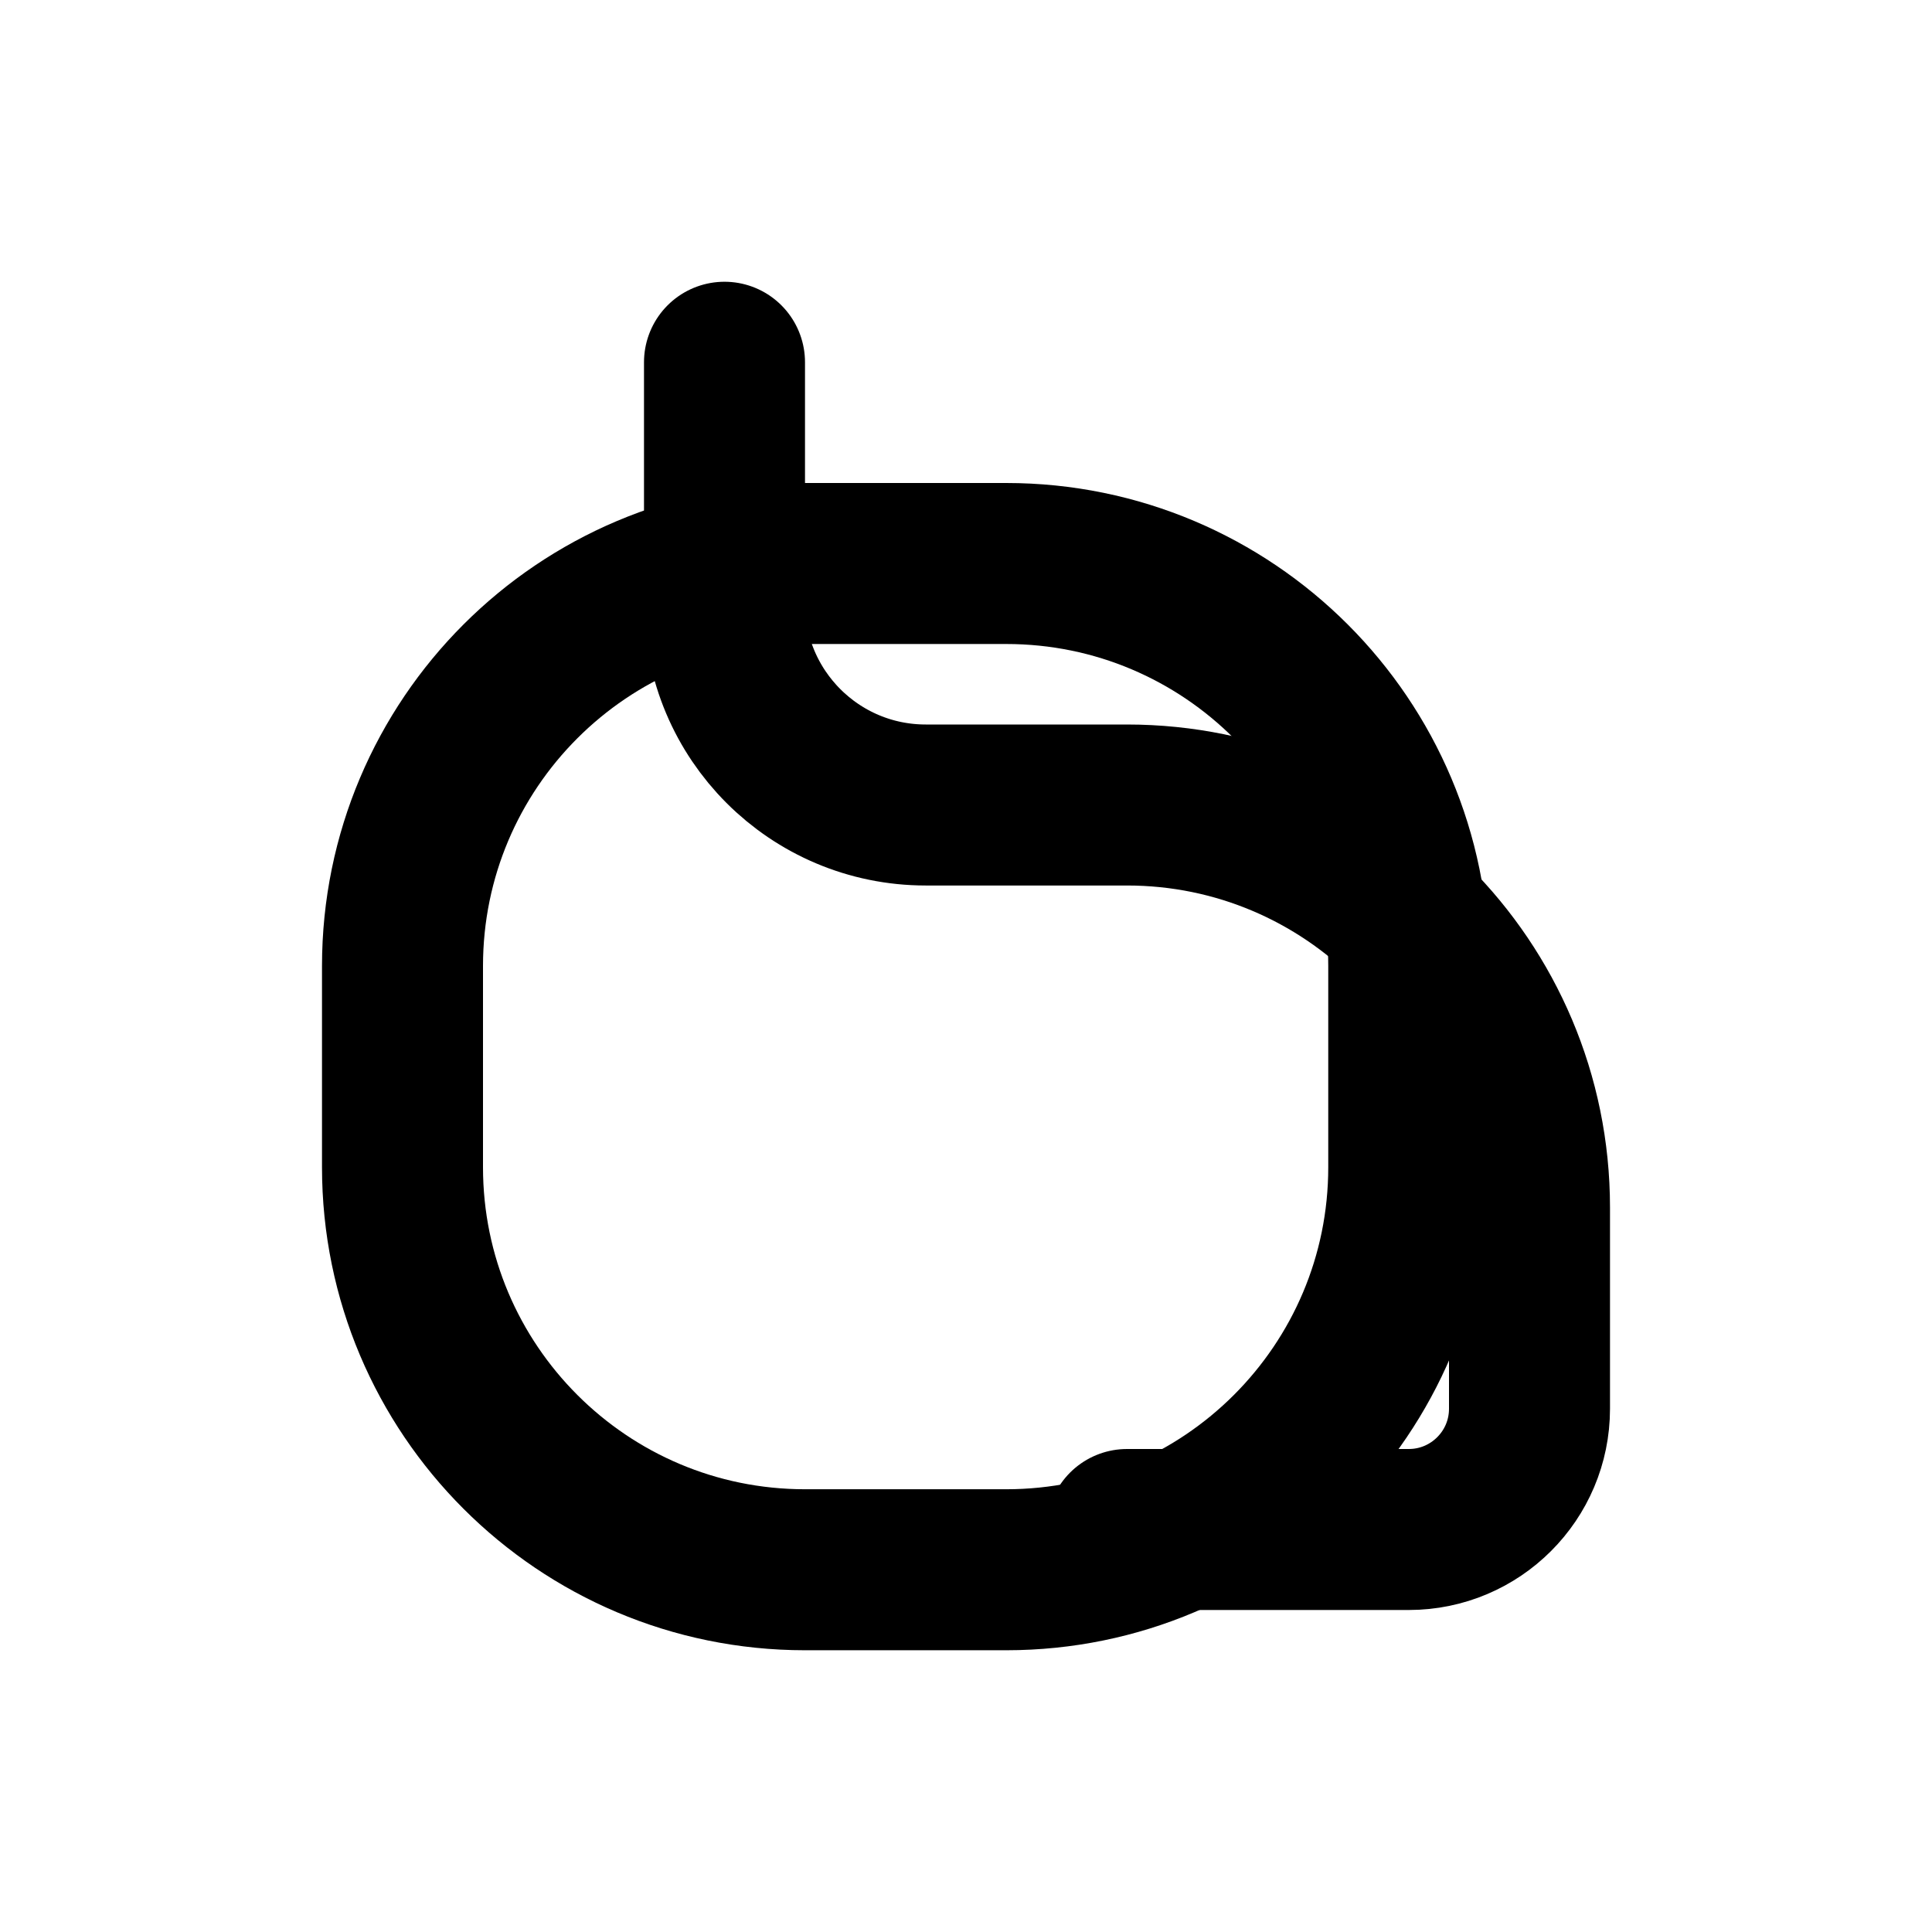 <svg width="48" height="48" viewBox="0 0 24 24" fill="none" xmlns="http://www.w3.org/2000/svg">
  <g stroke="black" stroke-width="2" stroke-linecap="round" stroke-linejoin="round">
    <!-- Main (bottom) shape -->
    <path d="M12.5 7H10C7.239 7 5 9.239 5 12V14.5C5 17.261 7.239 19.5 10 19.5H12.5C15.261 19.5 17.5 17.261 17.5 14.5V12C17.5 9.239 15.261 7 12.5 7Z"/>
    
    <!-- Overlapping (top) shape -->
    <path d="M9 4.5V7.5C9 8.881 10.119 10 11.5 10H14C16.761 10 19 12.239 19 15V17.5C19 18.328 18.328 19 17.5 19H14"/>
  </g>
</svg>

